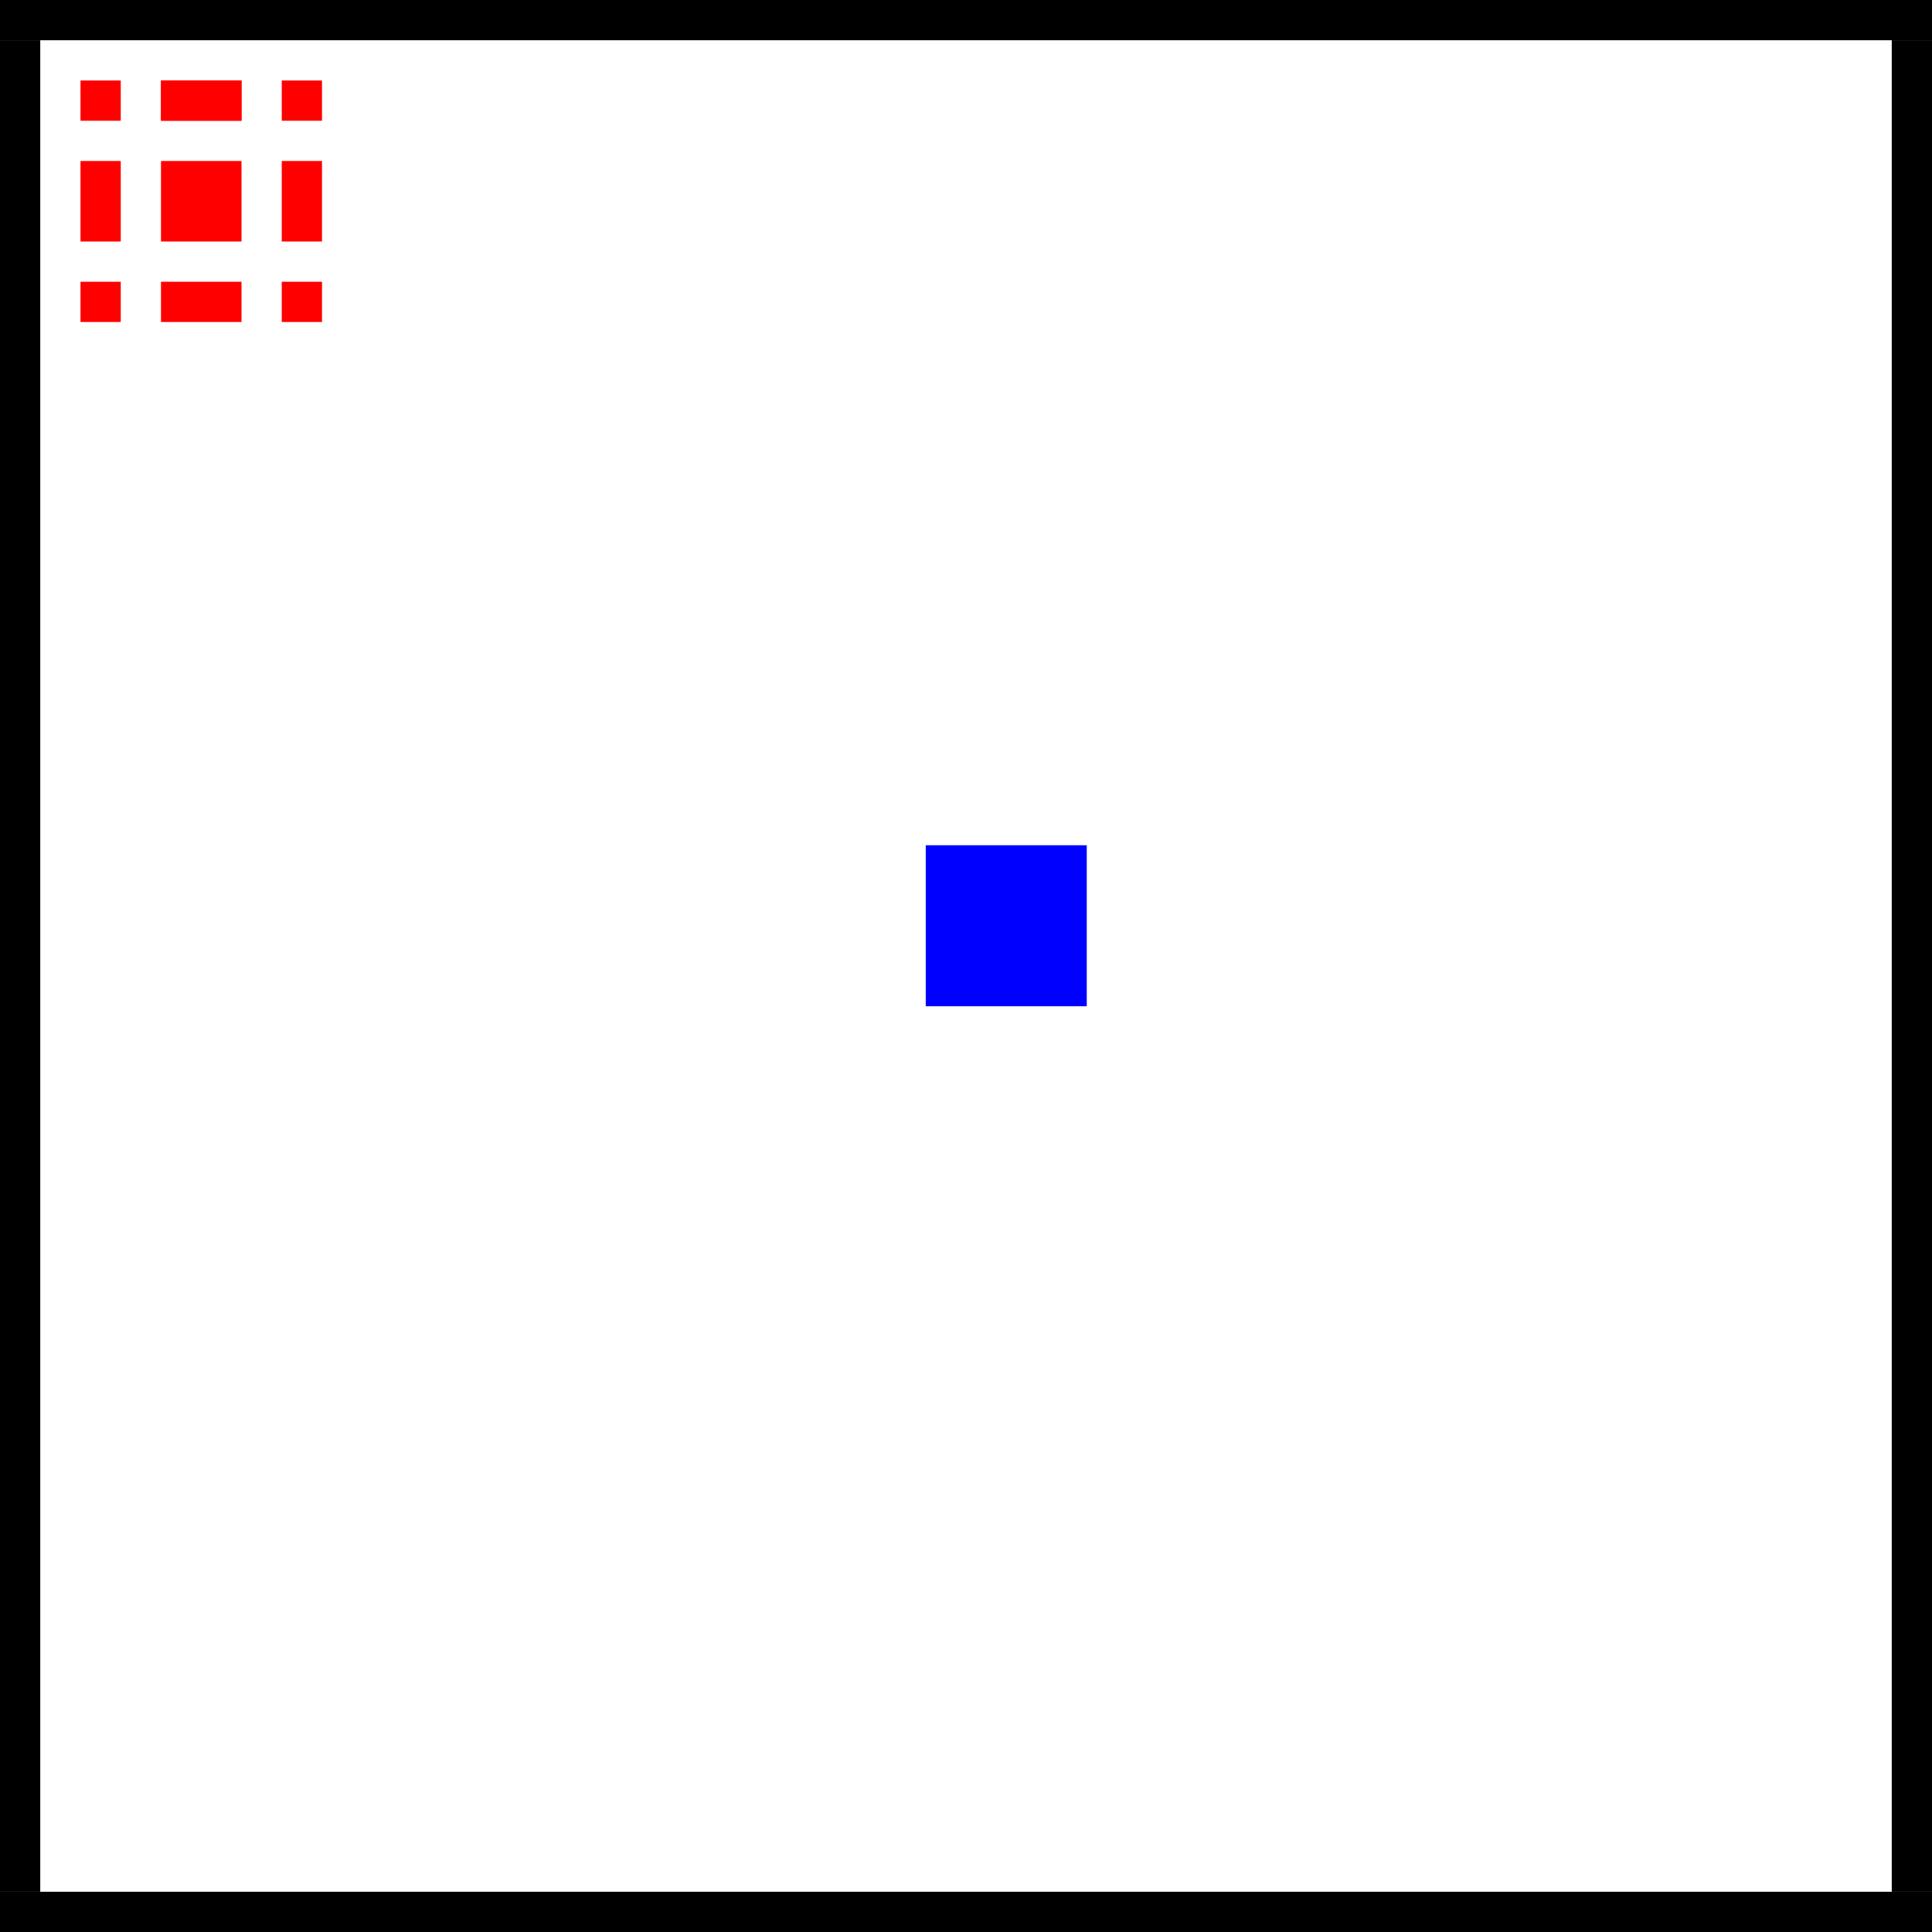 <?xml version="1.0" encoding="UTF-8" standalone="no"?><!-- Created with Inkscape (http://www.inkscape.org/) --><svg xmlns:dc="http://purl.org/dc/elements/1.1/" xmlns:cc="http://creativecommons.org/ns#" xmlns:rdf="http://www.w3.org/1999/02/22-rdf-syntax-ns#" xmlns:svg="http://www.w3.org/2000/svg" xmlns="http://www.w3.org/2000/svg" xmlns:sodipodi="http://sodipodi.sourceforge.net/DTD/sodipodi-0.dtd" xmlns:inkscape="http://www.inkscape.org/namespaces/inkscape" width="48px" height="48px" id="svg4179" version="1.1" inkscape:version="0.48.4 r9939" sodipodi:docname="arena.svg"> <defs id="defs4181" /> <sodipodi:namedview id="base" pagecolor="#ffffff" bordercolor="#666666" borderopacity="1.0" inkscape:pageopacity="0.0" inkscape:pageshadow="2" inkscape:zoom="14" inkscape:cx="24" inkscape:cy="26.366935" inkscape:current-layer="layer1" showgrid="true" inkscape:grid-bbox="true" inkscape:document-units="px" inkscape:window-width="1551" inkscape:window-height="876" inkscape:window-x="49" inkscape:window-y="24" inkscape:window-maximized="1"> <inkscape:grid type="xygrid" id="grid4187" /> </sodipodi:namedview>  <g id="layer1" inkscape:label="Layer 1" inkscape:groupmode="layer"> <rect style="fill:#000000;fill-opacity:1;stroke:none" id="rect4191" width="48" height="1" x="0" y="0" /> <rect style="fill:#000000;fill-opacity:1;stroke:none" id="rect4193" width="48" height="1" x="0" y="47" /> <rect style="fill:#000000;fill-opacity:1;stroke:none" id="rect4195" width="1" height="46" x="0" y="1" /> <rect style="fill:#000000;fill-opacity:1;stroke:none" id="rect4197" width="1" height="46" x="47" y="1" /> <rect style="fill:#0000ff;fill-opacity:1;stroke:none" id="rect4220" width="4" height="4" x="23" y="21" /> <rect style="fill:#ff0000;fill-opacity:1;stroke:none" id="rect4230" width="2" height="2" x="4" y="4" /> <rect style="fill:#ff0000;fill-opacity:1;stroke:none" id="rect4232" width="1" height="1" x="2" y="2" /> <rect style="fill:#ff0000;fill-opacity:1;stroke:none" id="rect4234" width="1" height="1" x="2" y="7" /> <rect style="fill:#ff0000;fill-opacity:1;stroke:none" id="rect4236" width="1" height="1" x="7" y="7" /> <rect style="fill:#ff0000;fill-opacity:1;stroke:none" id="rect4238" width="1" height="1" x="7" y="2" /> <rect style="fill:#ff0000;fill-opacity:1;stroke:none" id="rect4240" width="1" height="2" x="7" y="4" /> <rect style="fill:#ff0000;fill-opacity:1;stroke:none" id="rect4242" width="2" height="1" x="4" y="7" /> <rect style="fill:#ff0000;fill-opacity:1;stroke:none" id="rect4244" width="1" height="2" x="2" y="4" /> <rect style="fill:#ff0000;fill-opacity:1;stroke:none" id="rect4246" width="2" height="1" x="4" y="2" /> <rect y="2" x="4" height="1" width="2" id="rect4248" style="fill:#ff0000;fill-opacity:1;stroke:none" /> </g></svg>
